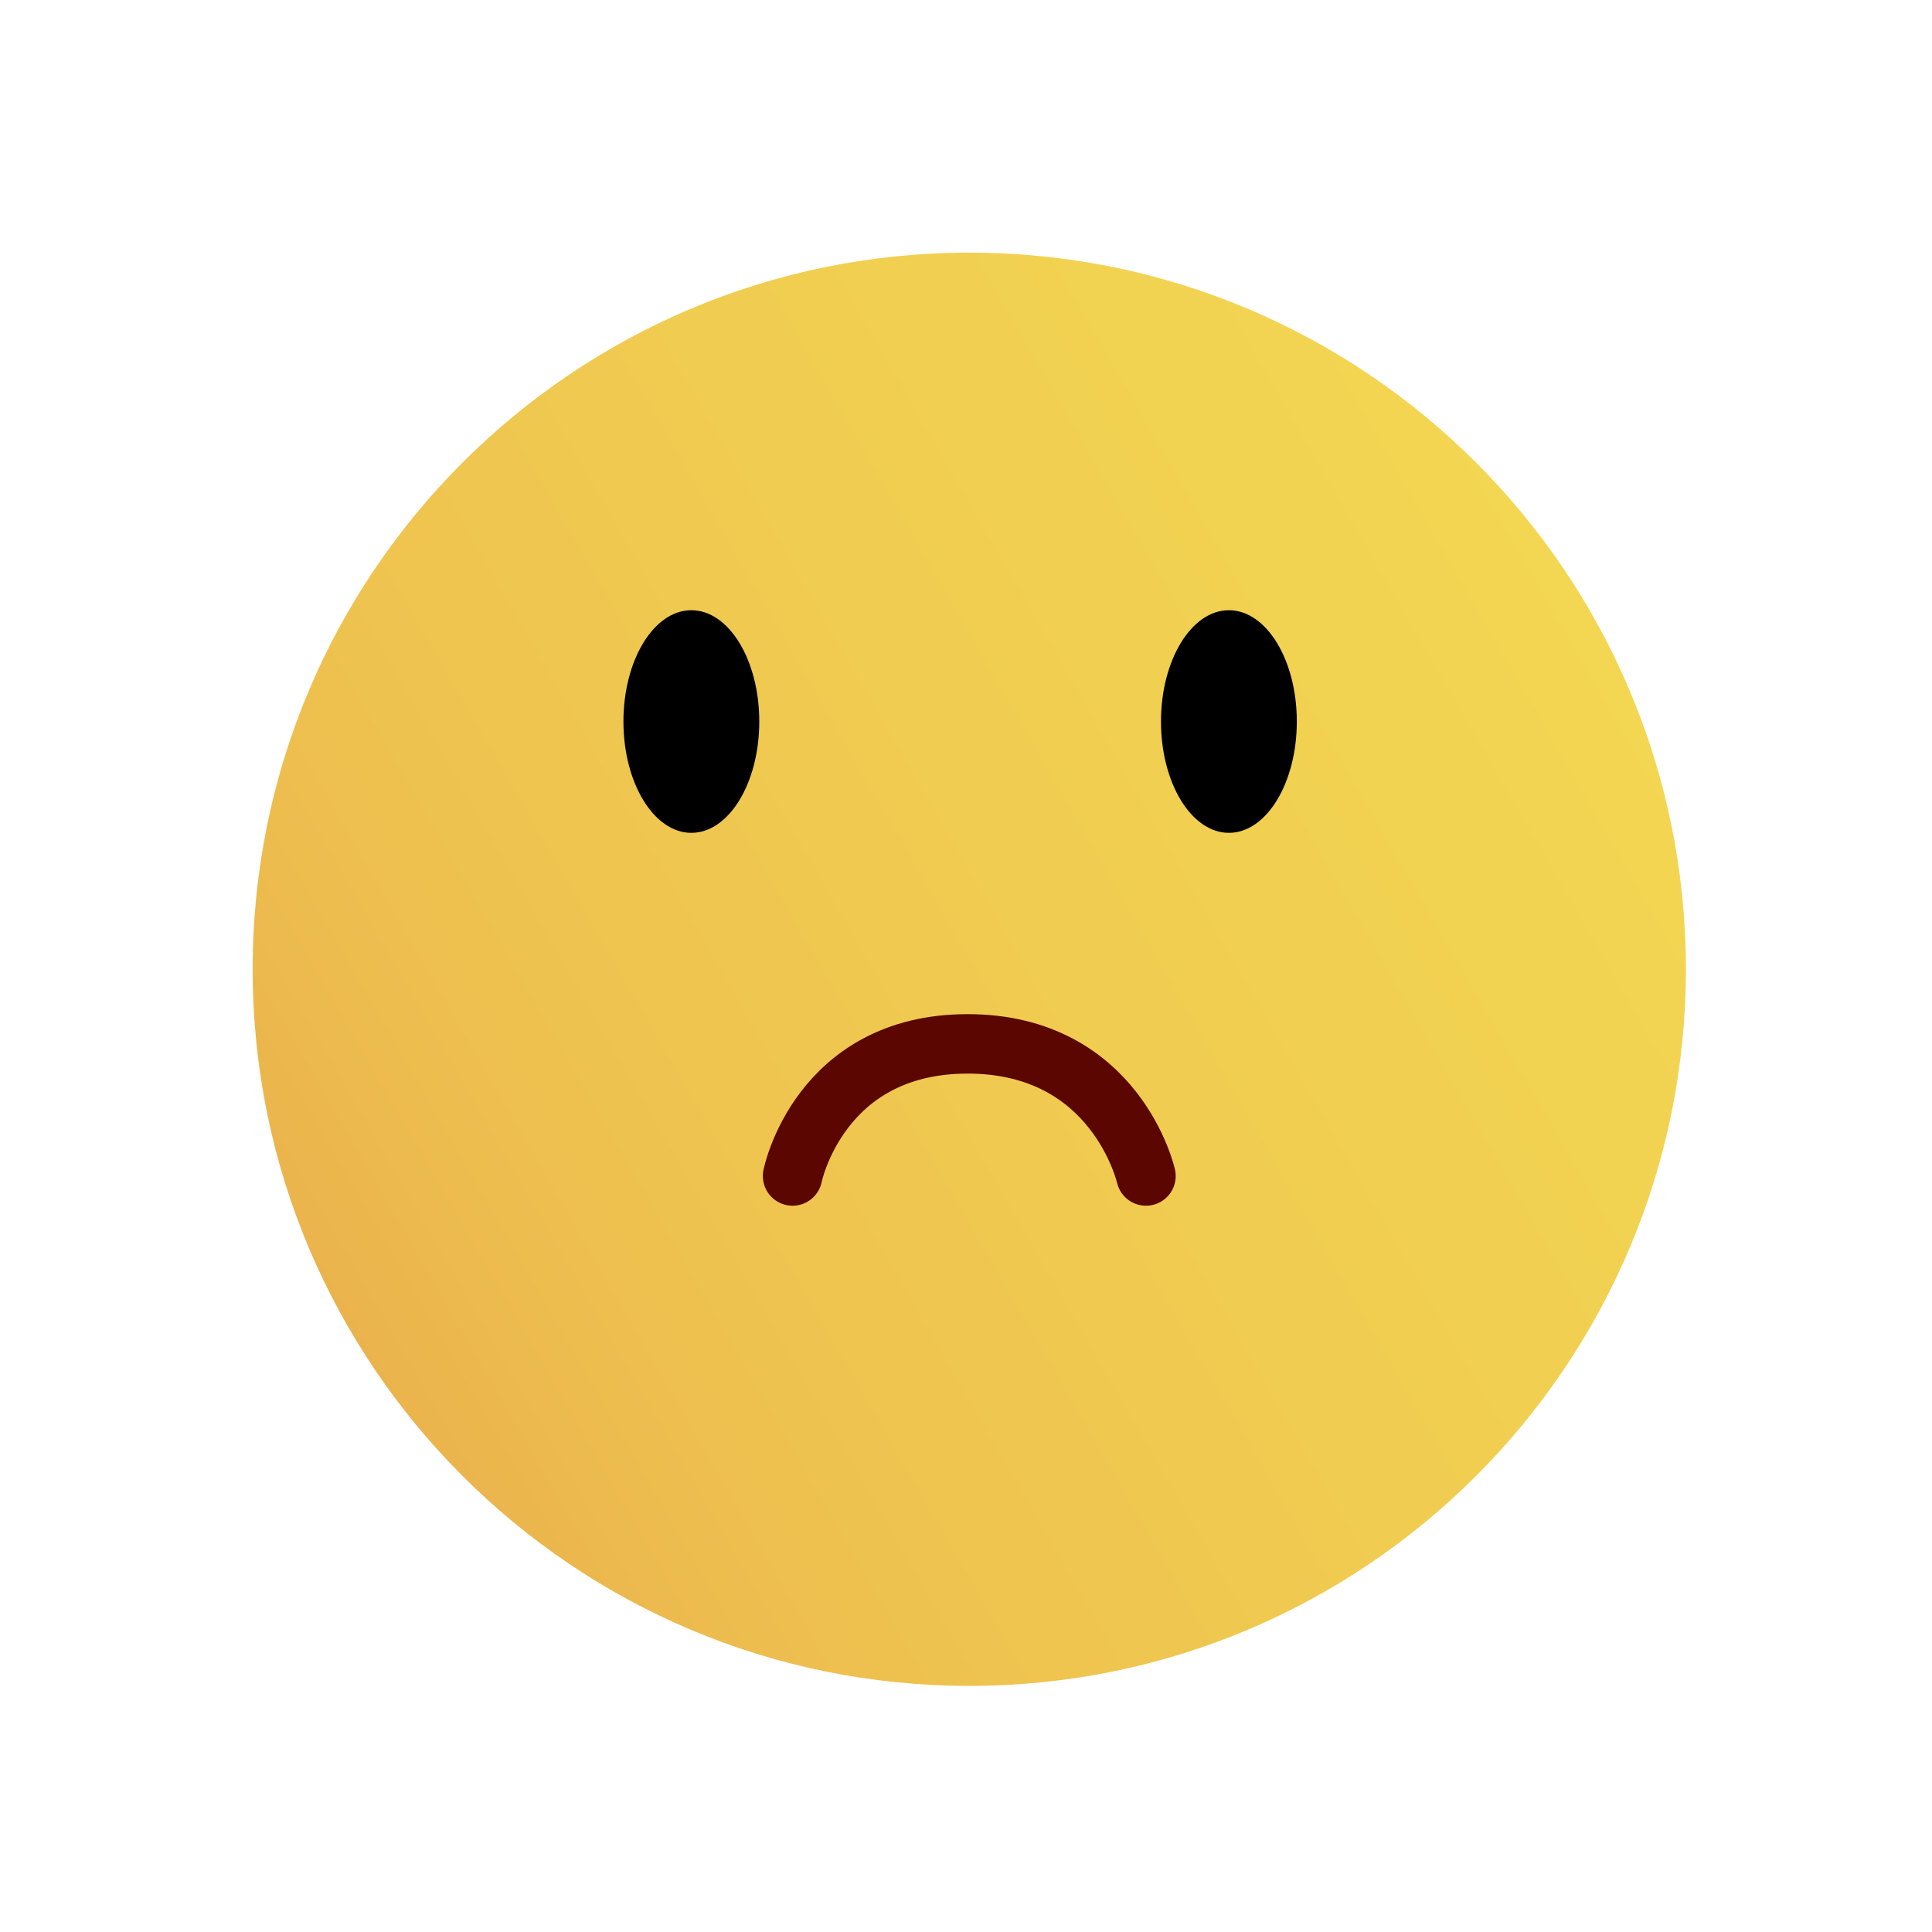 <svg width="130" height="130" viewBox="0 0 130 130" fill="none" xmlns="http://www.w3.org/2000/svg">
<path d="M65.22 113.44C91.851 113.44 113.44 91.851 113.44 65.22C113.44 38.589 91.851 17 65.22 17C38.589 17 17 38.589 17 65.22C17 91.851 38.589 113.44 65.22 113.44Z" fill="url(#paint0_linear_416_1437)"/>
<path d="M46.52 56.04C49.044 56.04 51.09 52.687 51.09 48.55C51.09 44.413 49.044 41.06 46.52 41.06C43.996 41.06 41.95 44.413 41.95 48.55C41.95 52.687 43.996 56.04 46.52 56.04Z" fill="black"/>
<path d="M82.69 56.04C85.214 56.04 87.26 52.687 87.26 48.55C87.26 44.413 85.214 41.06 82.69 41.06C80.166 41.06 78.12 44.413 78.12 48.55C78.12 52.687 80.166 56.04 82.69 56.04Z" fill="black"/>
<path d="M53.33 79.13C53.33 79.13 55.11 70.24 65.11 70.24C75.11 70.24 77.11 79.13 77.11 79.13" stroke="#5B0600" stroke-width="4" stroke-linecap="round" stroke-linejoin="round"/>
<defs>
<linearGradient id="paint0_linear_416_1437" x1="23.45" y1="89.34" x2="106.99" y2="41.11" gradientUnits="userSpaceOnUse">
<stop stop-color="#EBB34D"/>
<stop offset="0.03" stop-color="#EBB64D"/>
<stop offset="0.18" stop-color="#EEC04F"/>
<stop offset="0.55" stop-color="#F0CC50"/>
<stop offset="1" stop-color="#F3D652"/>
</linearGradient>
</defs>
</svg>
